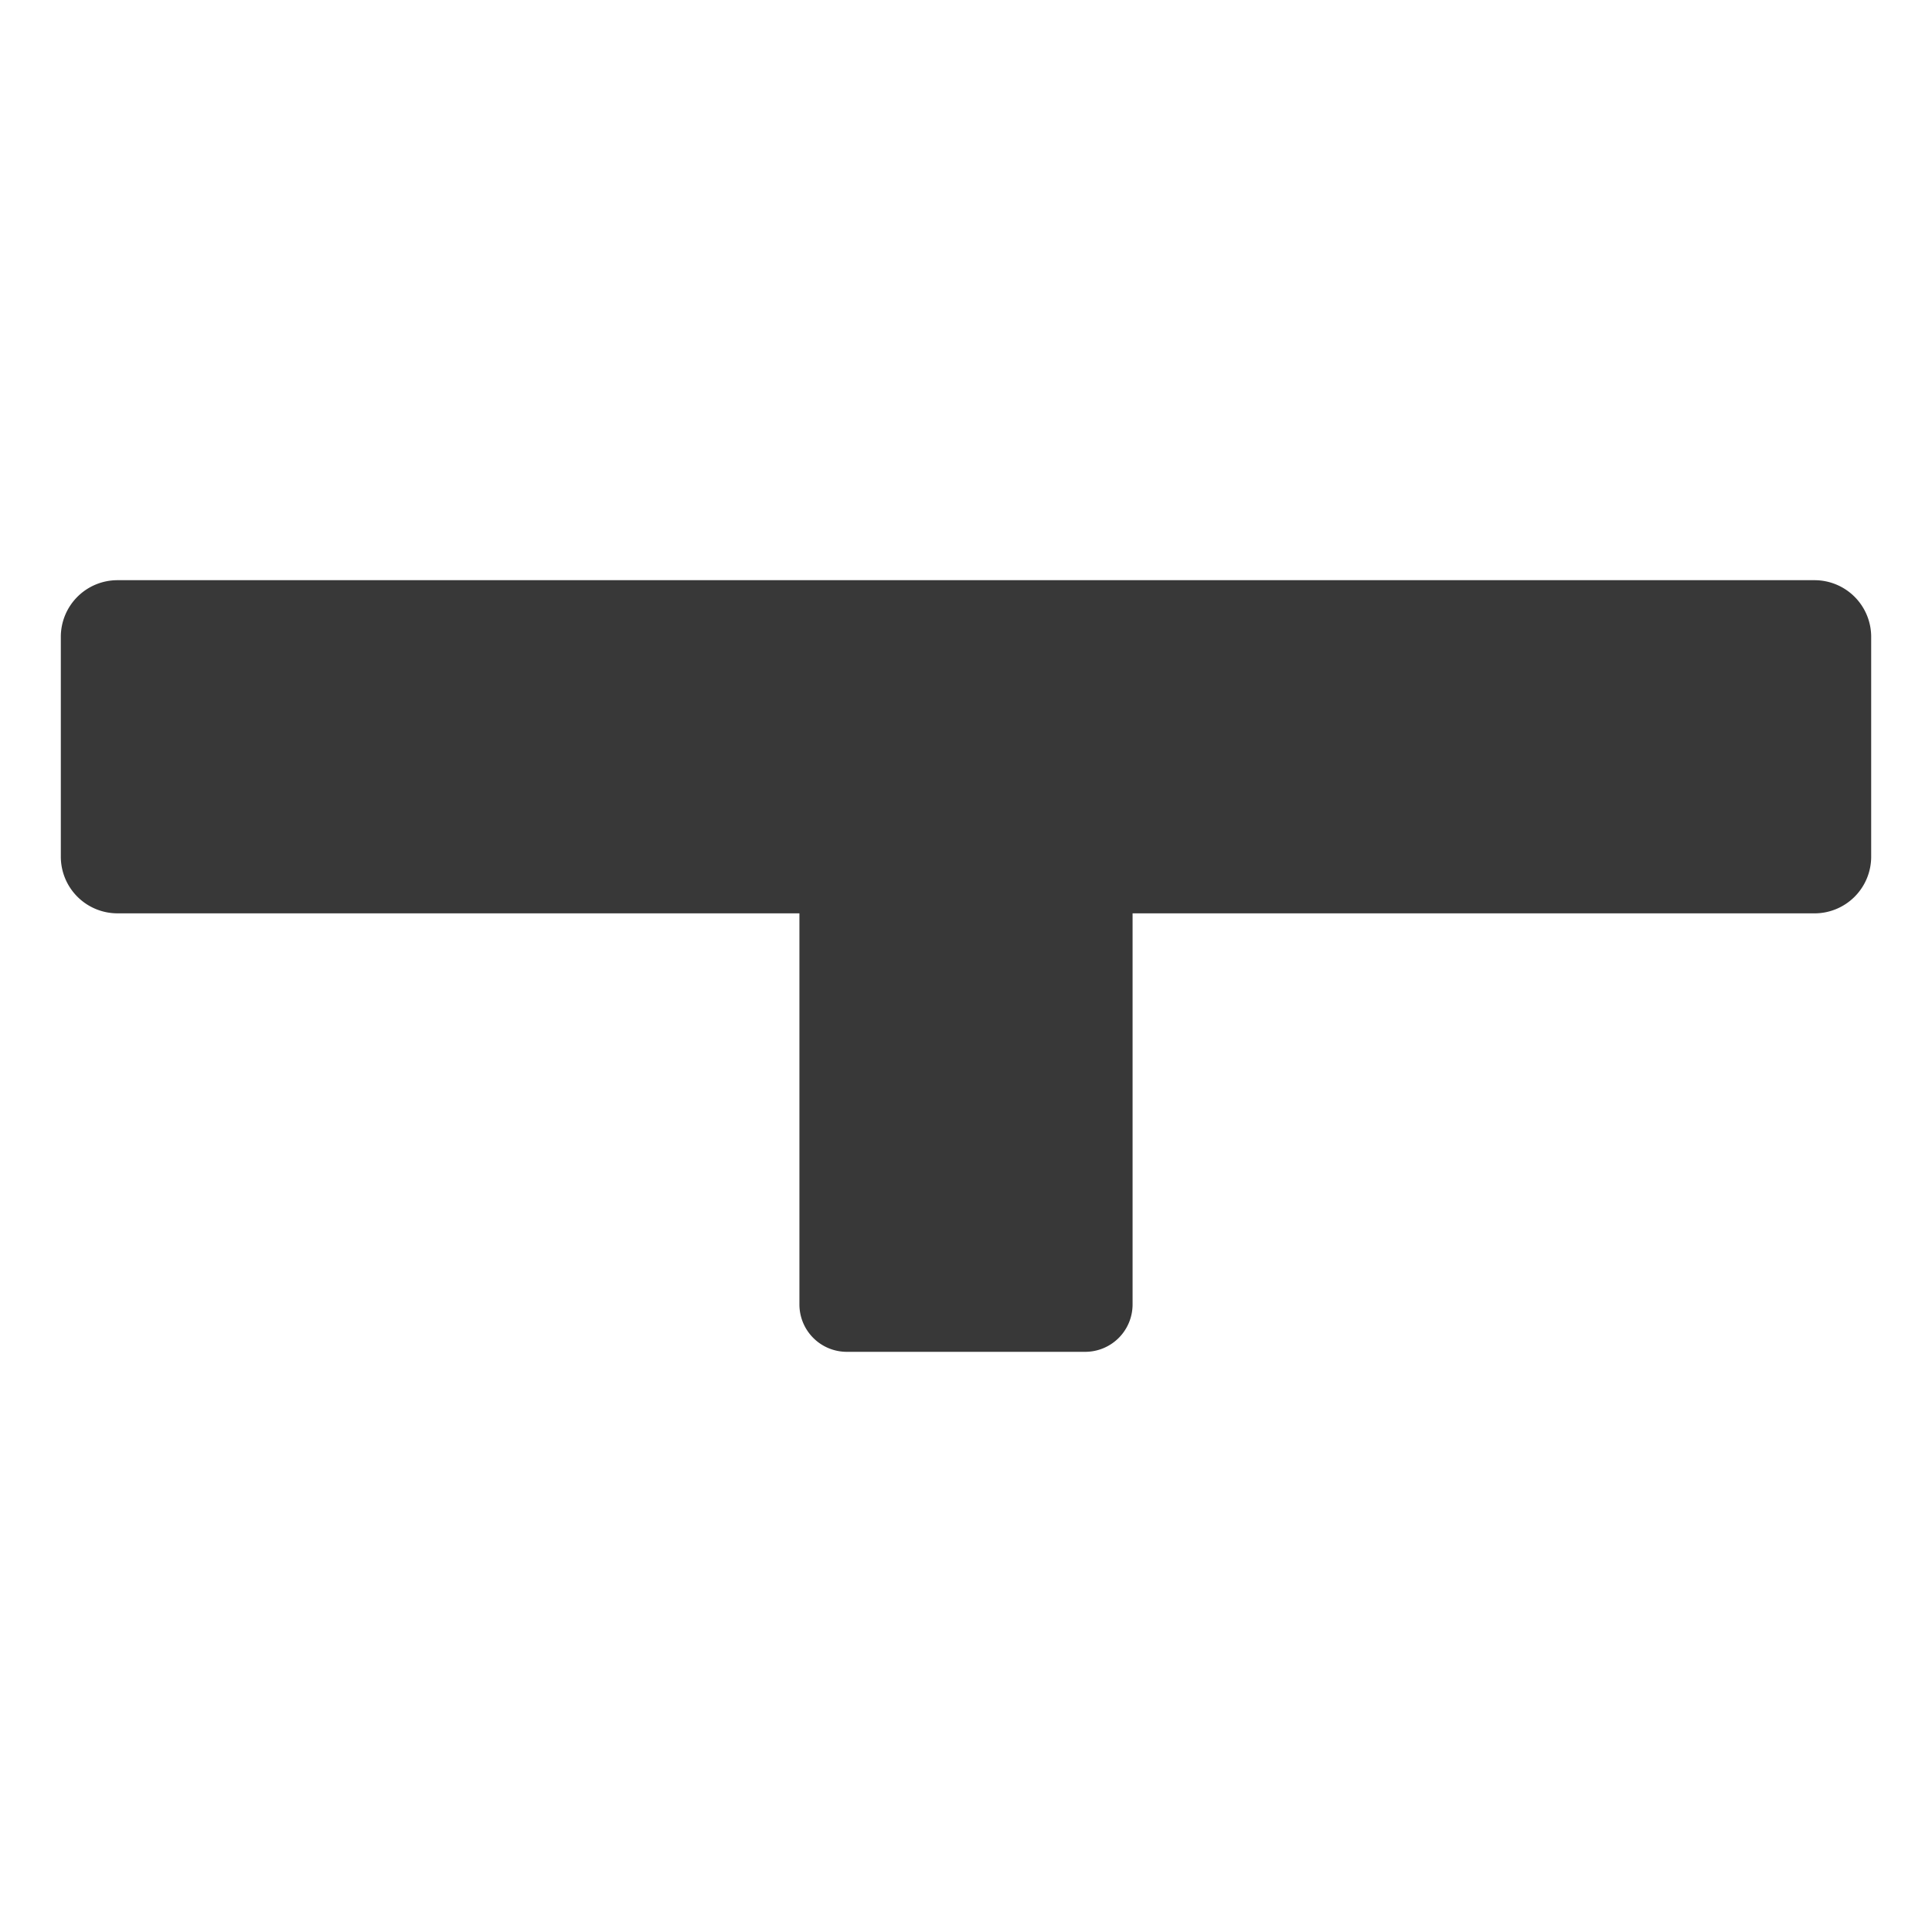 <svg xmlns="http://www.w3.org/2000/svg" viewBox="0 0 1080 1080"><defs><style>.cls-1{fill:#383838;}</style></defs><title>Escenario_001</title><g id="Capa_2" data-name="Capa 2"><path class="cls-1" d="M1046,356v122.9a31.67,31.67,0,0,1-31.67,31.67H633.12V729.2a26.49,26.49,0,0,1-26.48,26.48H473.36a26.49,26.49,0,0,1-26.48-26.48V510.56H65.67A31.67,31.67,0,0,1,34,478.89V356a31.67,31.67,0,0,1,31.67-31.67h948.66A31.67,31.67,0,0,1,1046,356Z"/></g></svg>